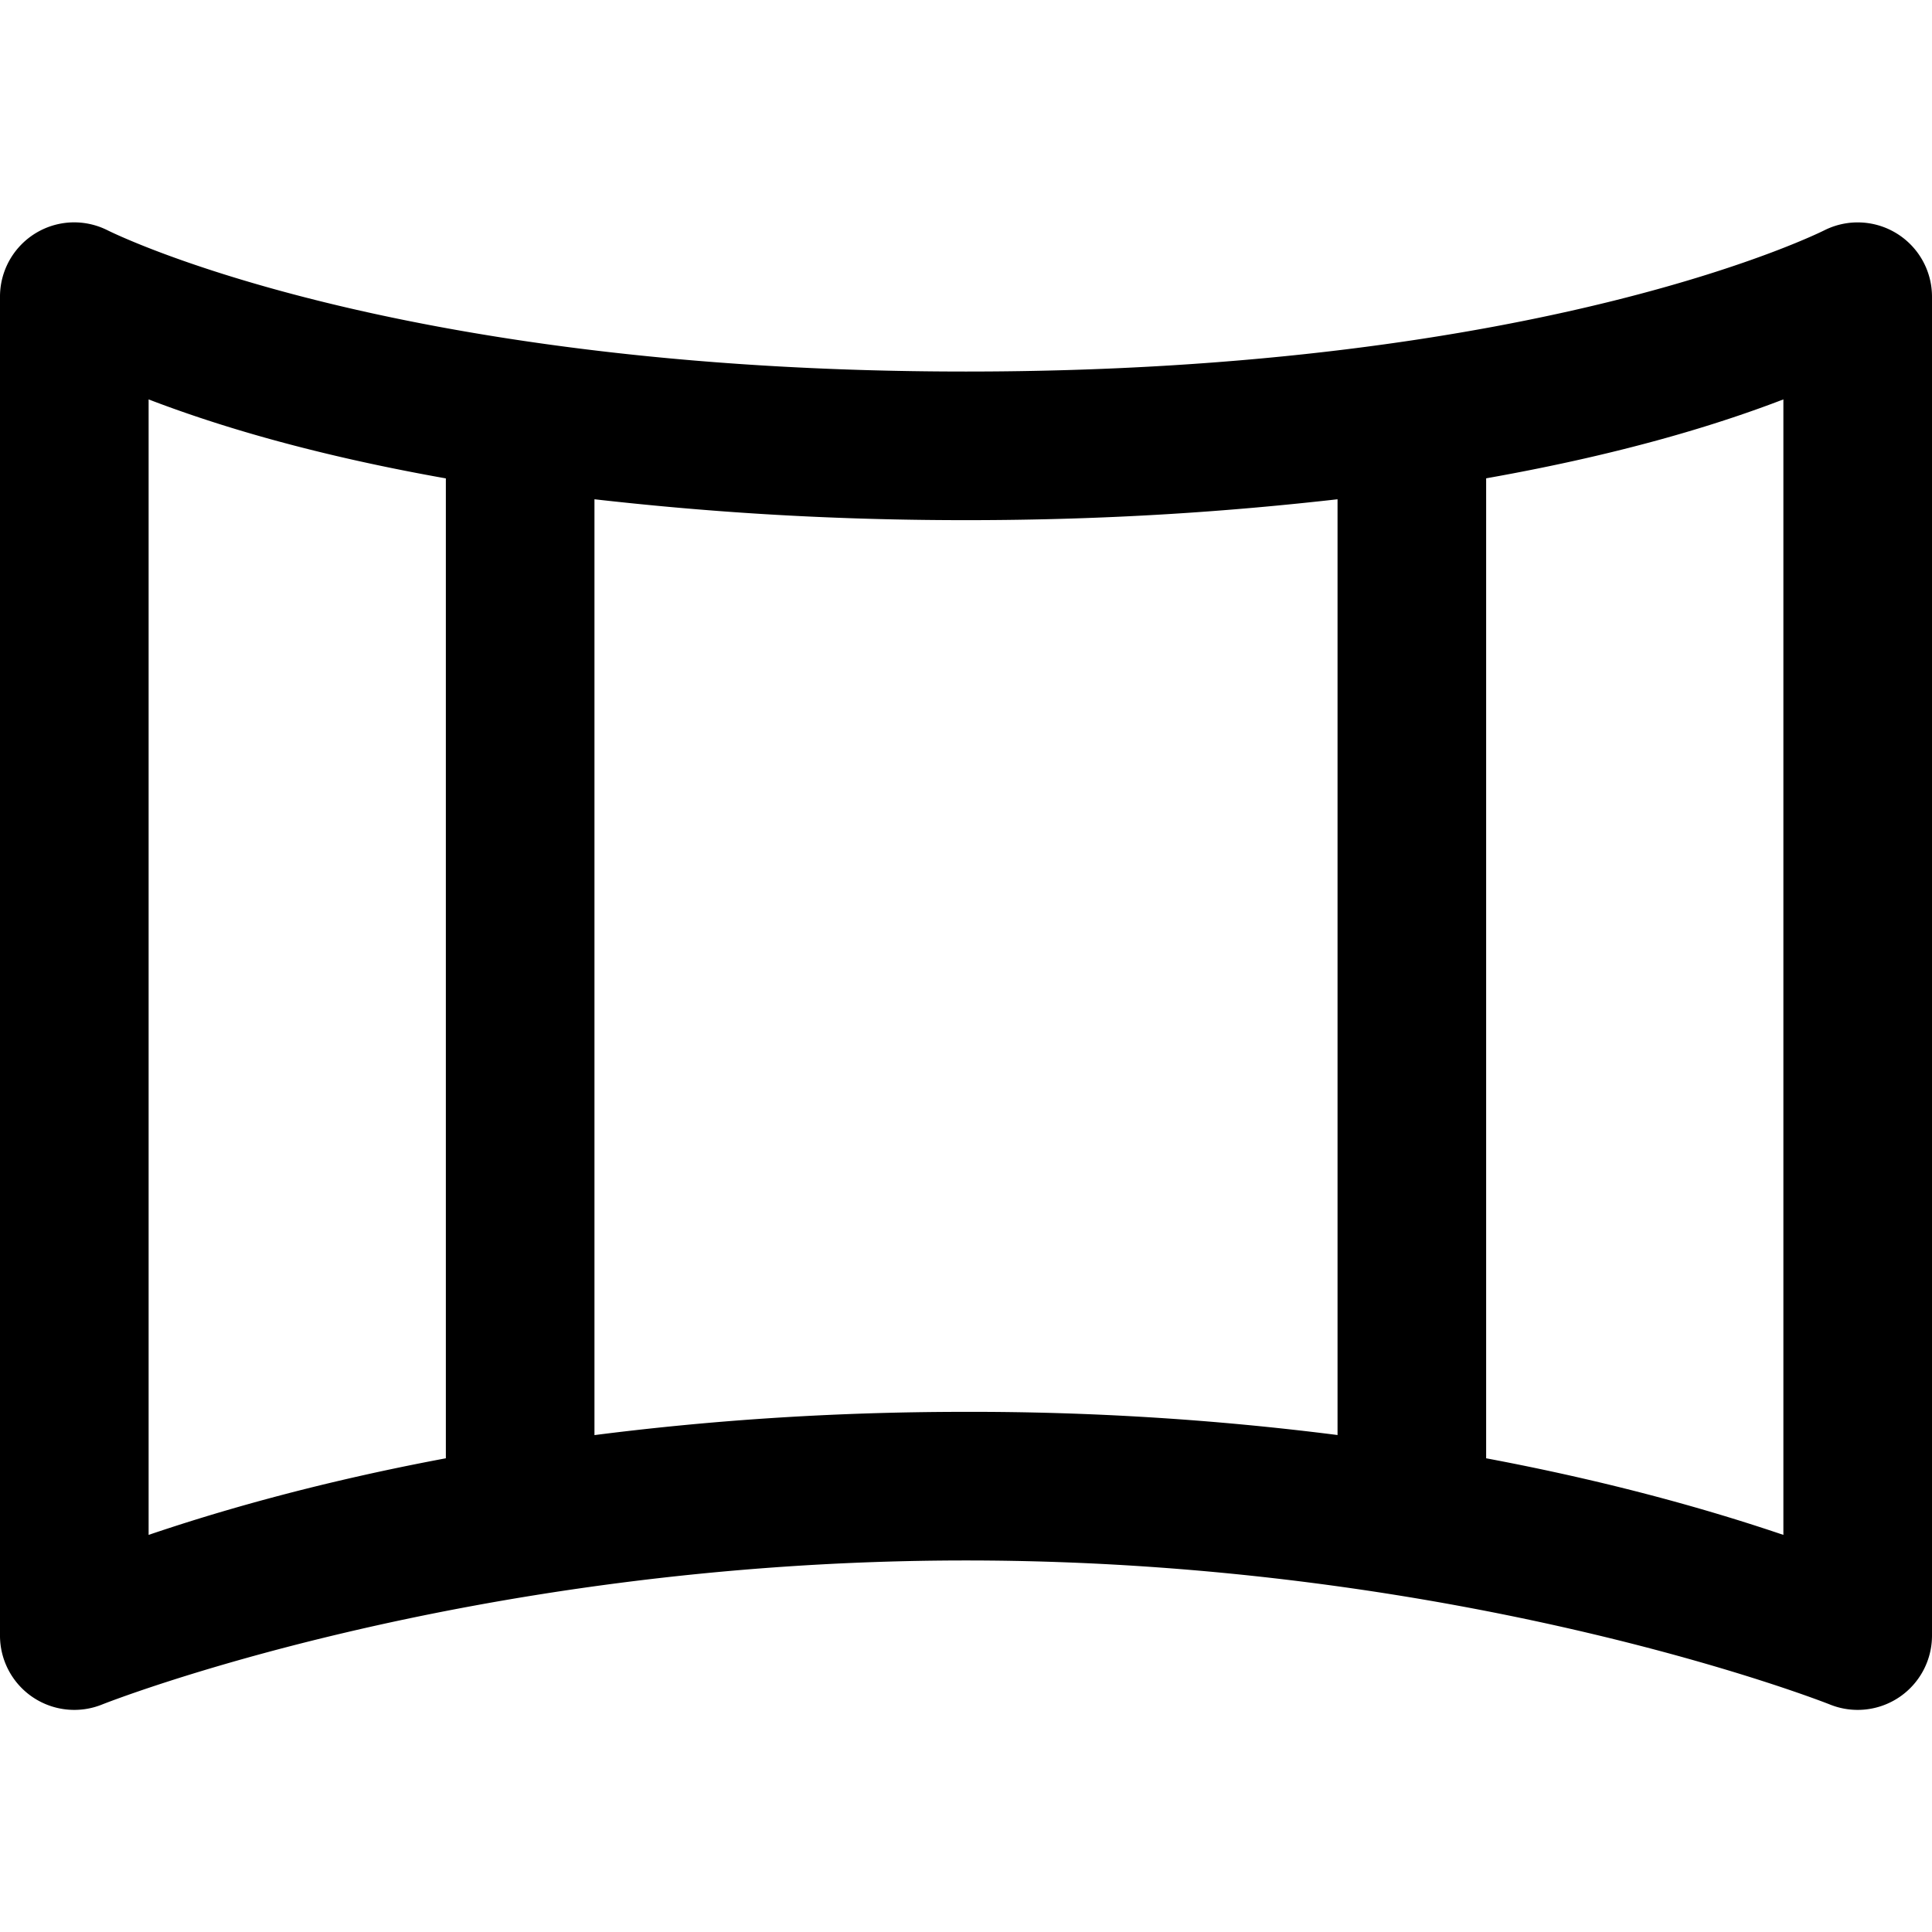 <svg xmlns="http://www.w3.org/2000/svg" width="3em" height="3em" viewBox="0 0 26 26"><path fill="currentColor" d="M.875 3A1 1 0 0 0 0 4v18a1 1 0 0 0 1.375.938S6.245 21 13 21s11.625 1.938 11.625 1.938A1 1 0 0 0 26 22V4a1 1 0 0 0-1.438-.906S20.826 5 13 5S1.437 3.094 1.437 3.094A1 1 0 0 0 .875 3M2 5.375c.785.301 2.063.719 4 1.063v13.187c-1.869.35-3.222.767-4 1.031zm22 0v15.281c-.782-.265-2.13-.68-4-1.031V6.437c1.937-.343 3.216-.761 4-1.062M8 6.719C9.407 6.878 11.03 7 13 7s3.593-.122 5-.281v12.593A39 39 0 0 0 13 19c-1.898 0-3.55.128-5 .313z"/></svg>
